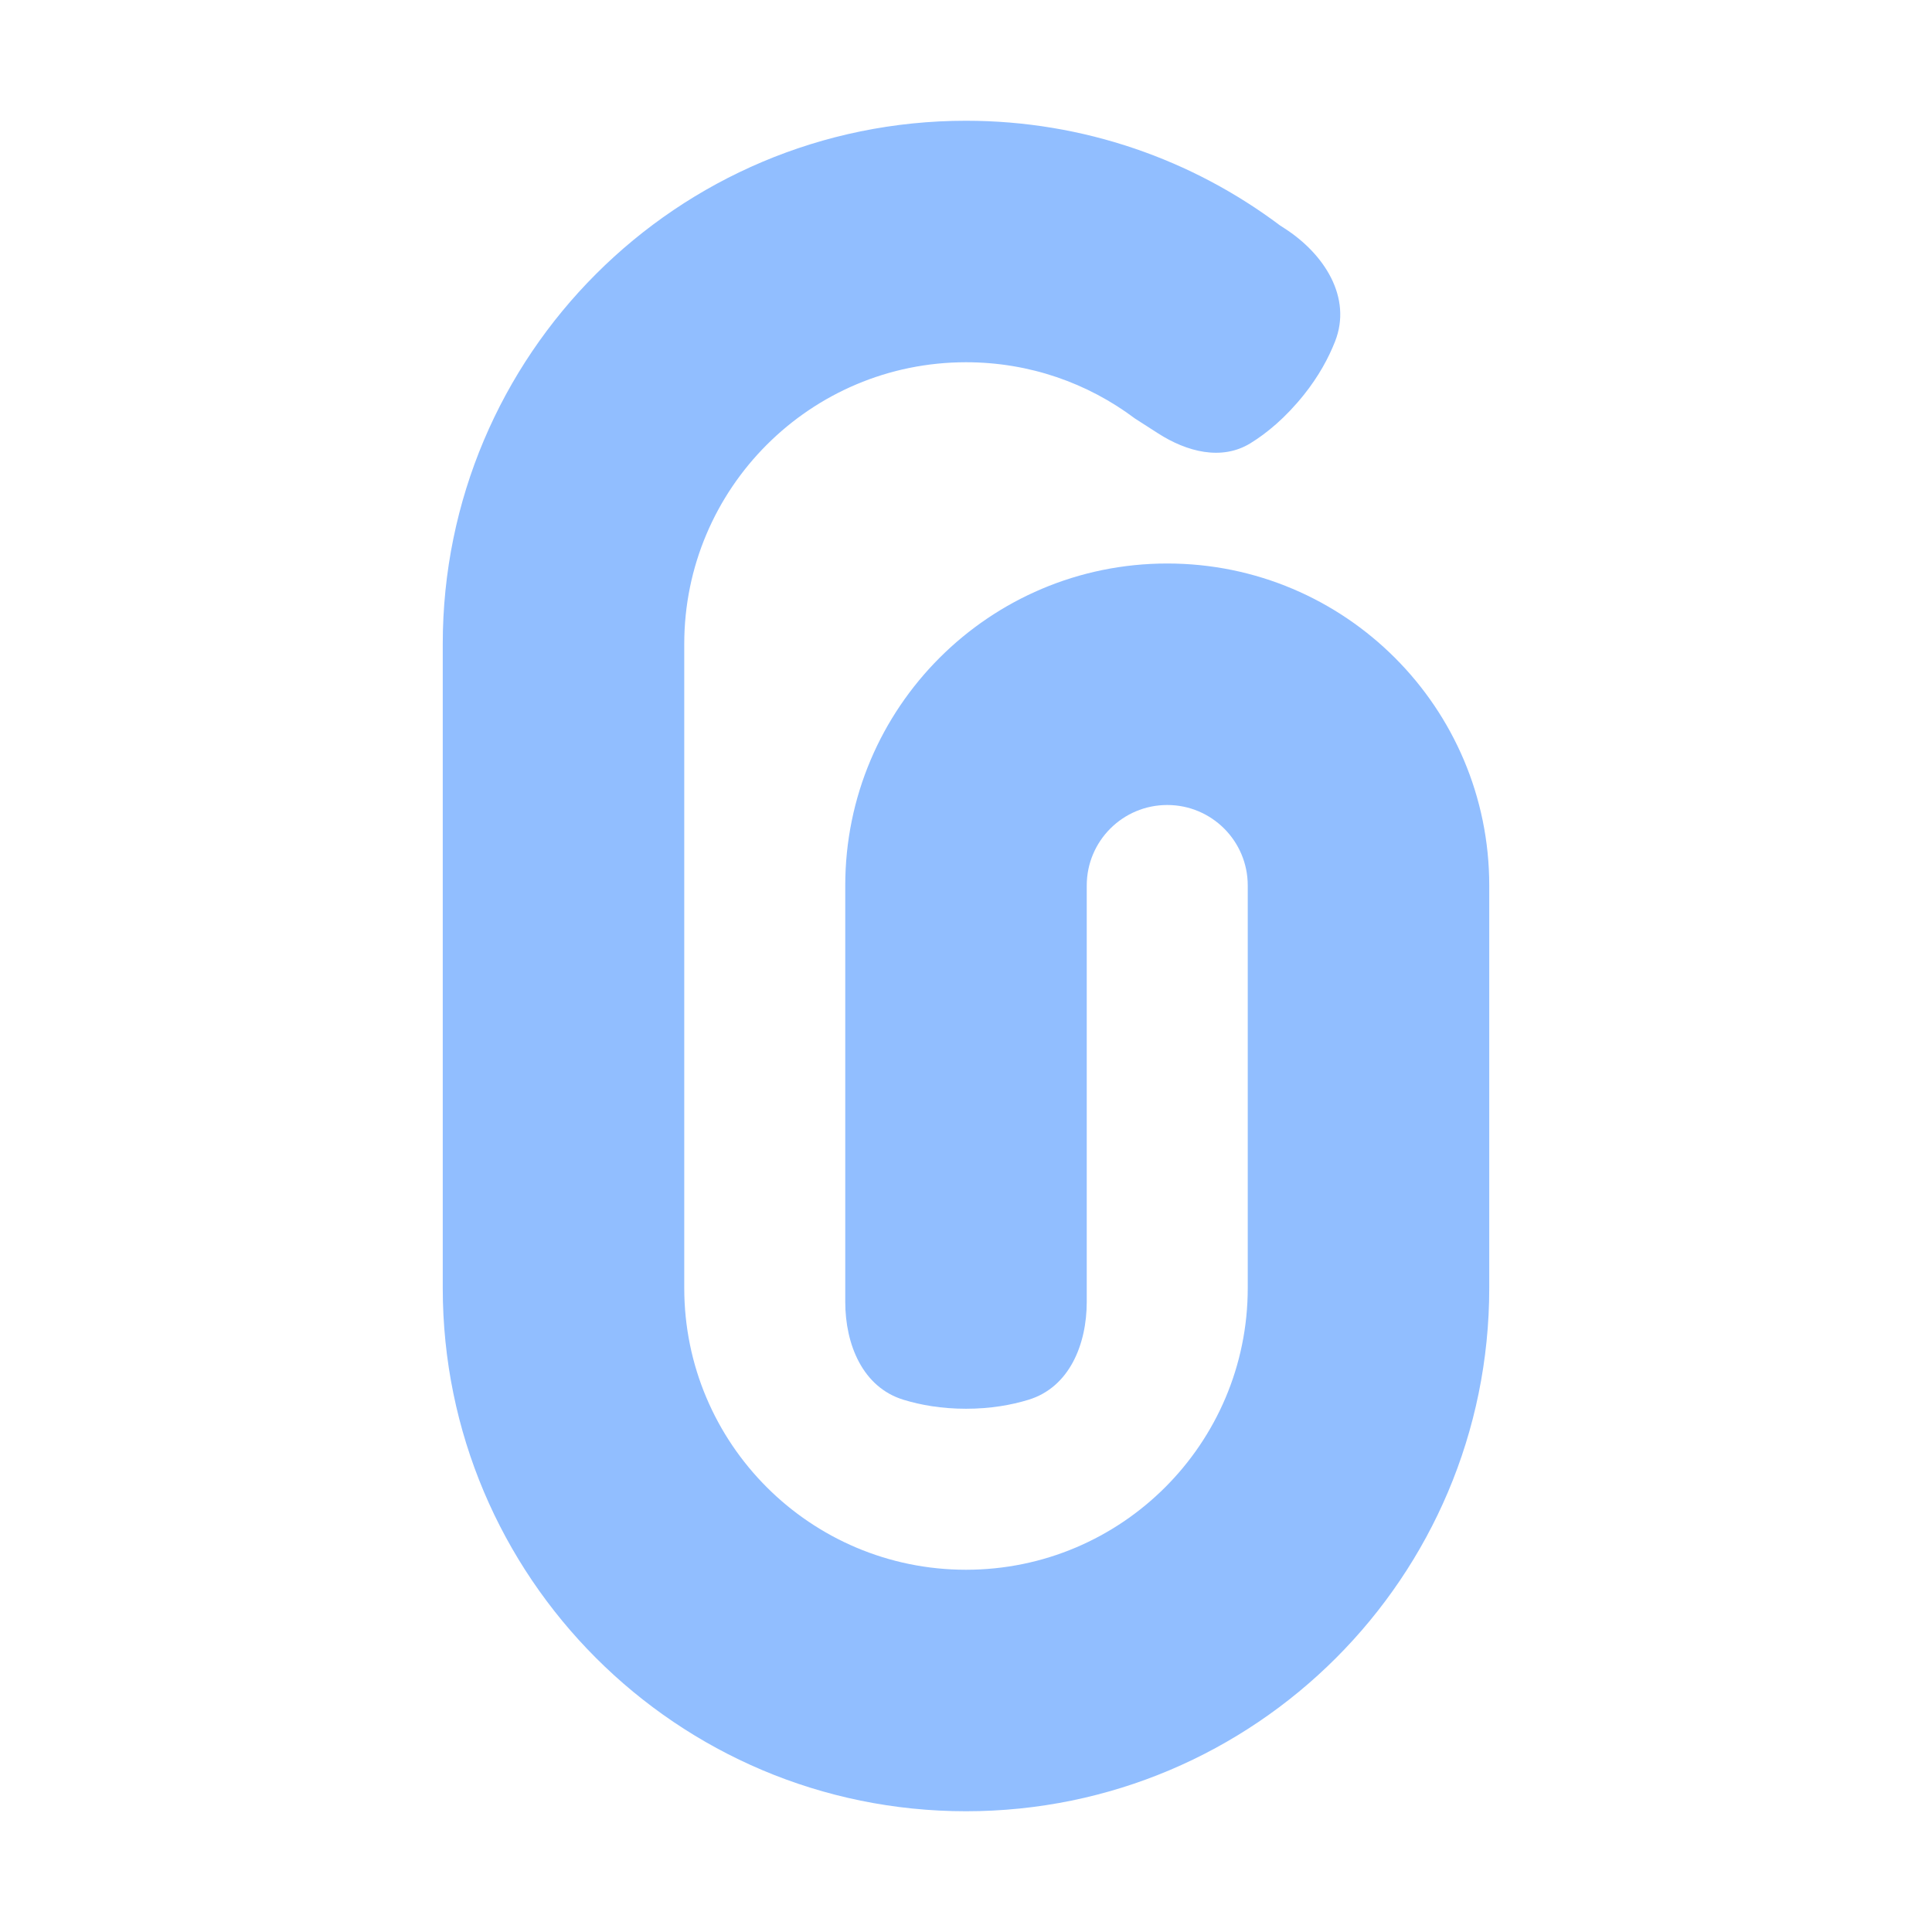 <svg viewBox="0 0 24 24" fill="none" xmlns="http://www.w3.org/2000/svg">

<g transform="matrix(0.5,0,0,0.5,0,0)"><path fill-rule="evenodd" clip-rule="evenodd" d="M24 9C20.134 9 17 12.134 17 16V32C17 35.866 20.134 39 24 39C27.866 39 31 35.866 31 32V22C31 20.895 30.105 20 29 20C27.895 20 27 20.895 27 22V32.343C27 33.404 26.567 34.468 25.552 34.777C25.128 34.907 24.61 35 24 35C23.39 35 22.872 34.907 22.448 34.777C21.433 34.468 21 33.404 21 32.343V22C21 17.582 24.582 14 29 14C33.418 14 37 17.582 37 22V32C37 39.18 31.18 45 24 45C16.82 45 11 39.18 11 32V16C11 8.82 16.82 3 24 3C26.924 3 29.63 3.969 31.803 5.602L31.91 5.671C32.9 6.306 33.599 7.391 33.169 8.484C33.007 8.896 32.763 9.346 32.4 9.802C31.934 10.385 31.47 10.764 31.069 11.011C30.351 11.454 29.483 11.223 28.774 10.768L28.199 10.399C27.029 9.52 25.58 9 24 9Z" fill="#91BEFF"></path></g></svg>